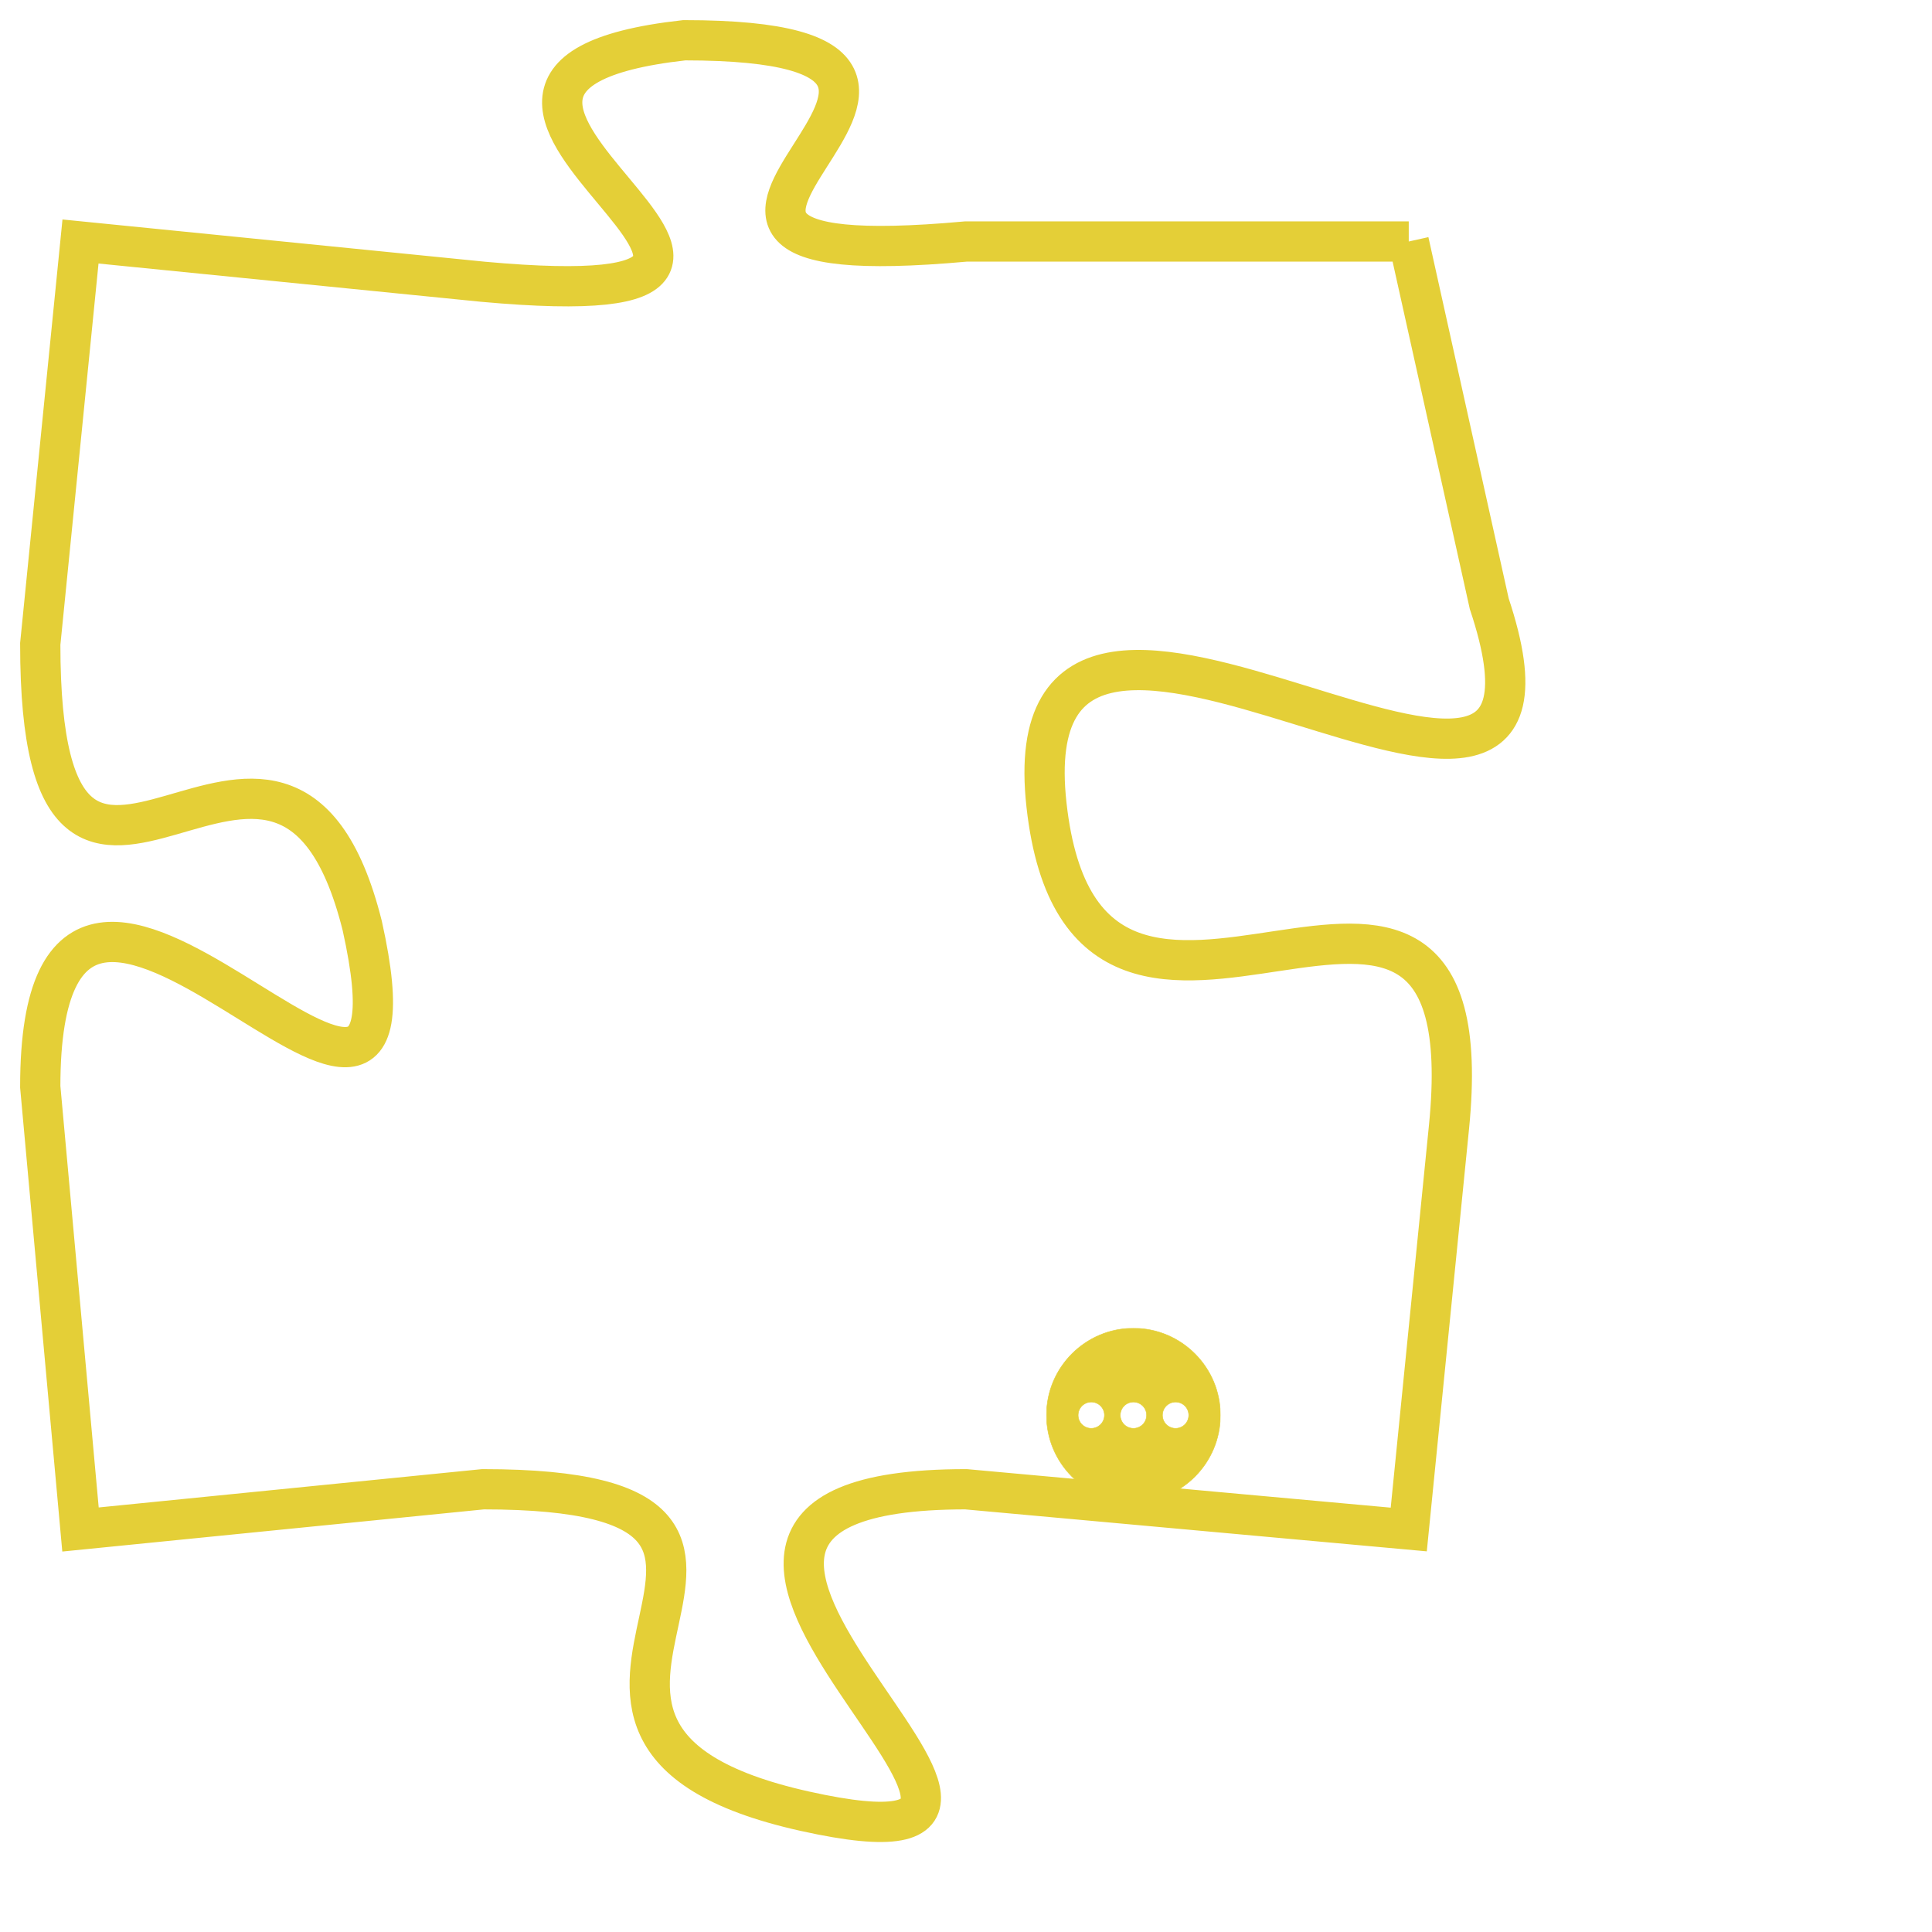 <svg version="1.1" xmlns="http://www.w3.org/2000/svg" xmlns:xlink="http://www.w3.org/1999/xlink" fill="transparent" x="0" y="0" width="350" height="350" preserveAspectRatio="xMinYMin slice"><style type="text/css">.links{fill:transparent;stroke: #E4CF37;}.links:hover{fill:#63D272; opacity:0.4;}</style><defs><g id="allt"><path id="t4002" d="M3399,960 L3388,960 C3377,961 3391,955 3381,955 C3372,956 3387,962 3376,961 L3366,960 3366,960 L3365,970 C3365,980 3371,969 3373,977 C3375,986 3365,971 3365,981 L3366,992 3366,992 L3376,991 C3386,991 3375,997 3384,999 C3393,1001 3377,991 3388,991 L3399,992 3399,992 L3400,982 C3401,972 3391,983 3390,974 C3389,965 3404,978 3401,969 L3399,960"/></g><clipPath id="c" clipRule="evenodd" fill="transparent"><use href="#t4002"/></clipPath></defs><svg viewBox="3364 954 41 48" preserveAspectRatio="xMinYMin meet"><svg width="4380" height="2430"><g><image crossorigin="anonymous" x="0" y="0" href="https://nftpuzzle.license-token.com/assets/completepuzzle.svg" width="100%" height="100%" /><g class="links"><use href="#t4002"/></g></g></svg><svg x="3390" y="987" height="9%" width="9%" viewBox="0 0 330 330"><g><a xlink:href="https://nftpuzzle.license-token.com/" class="links"><title>See the most innovative NFT based token software licensing project</title><path fill="#E4CF37" id="more" d="M165,0C74.019,0,0,74.019,0,165s74.019,165,165,165s165-74.019,165-165S255.981,0,165,0z M85,190 c-13.785,0-25-11.215-25-25s11.215-25,25-25s25,11.215,25,25S98.785,190,85,190z M165,190c-13.785,0-25-11.215-25-25 s11.215-25,25-25s25,11.215,25,25S178.785,190,165,190z M245,190c-13.785,0-25-11.215-25-25s11.215-25,25-25 c13.785,0,25,11.215,25,25S258.785,190,245,190z"></path></a></g></svg></svg></svg>